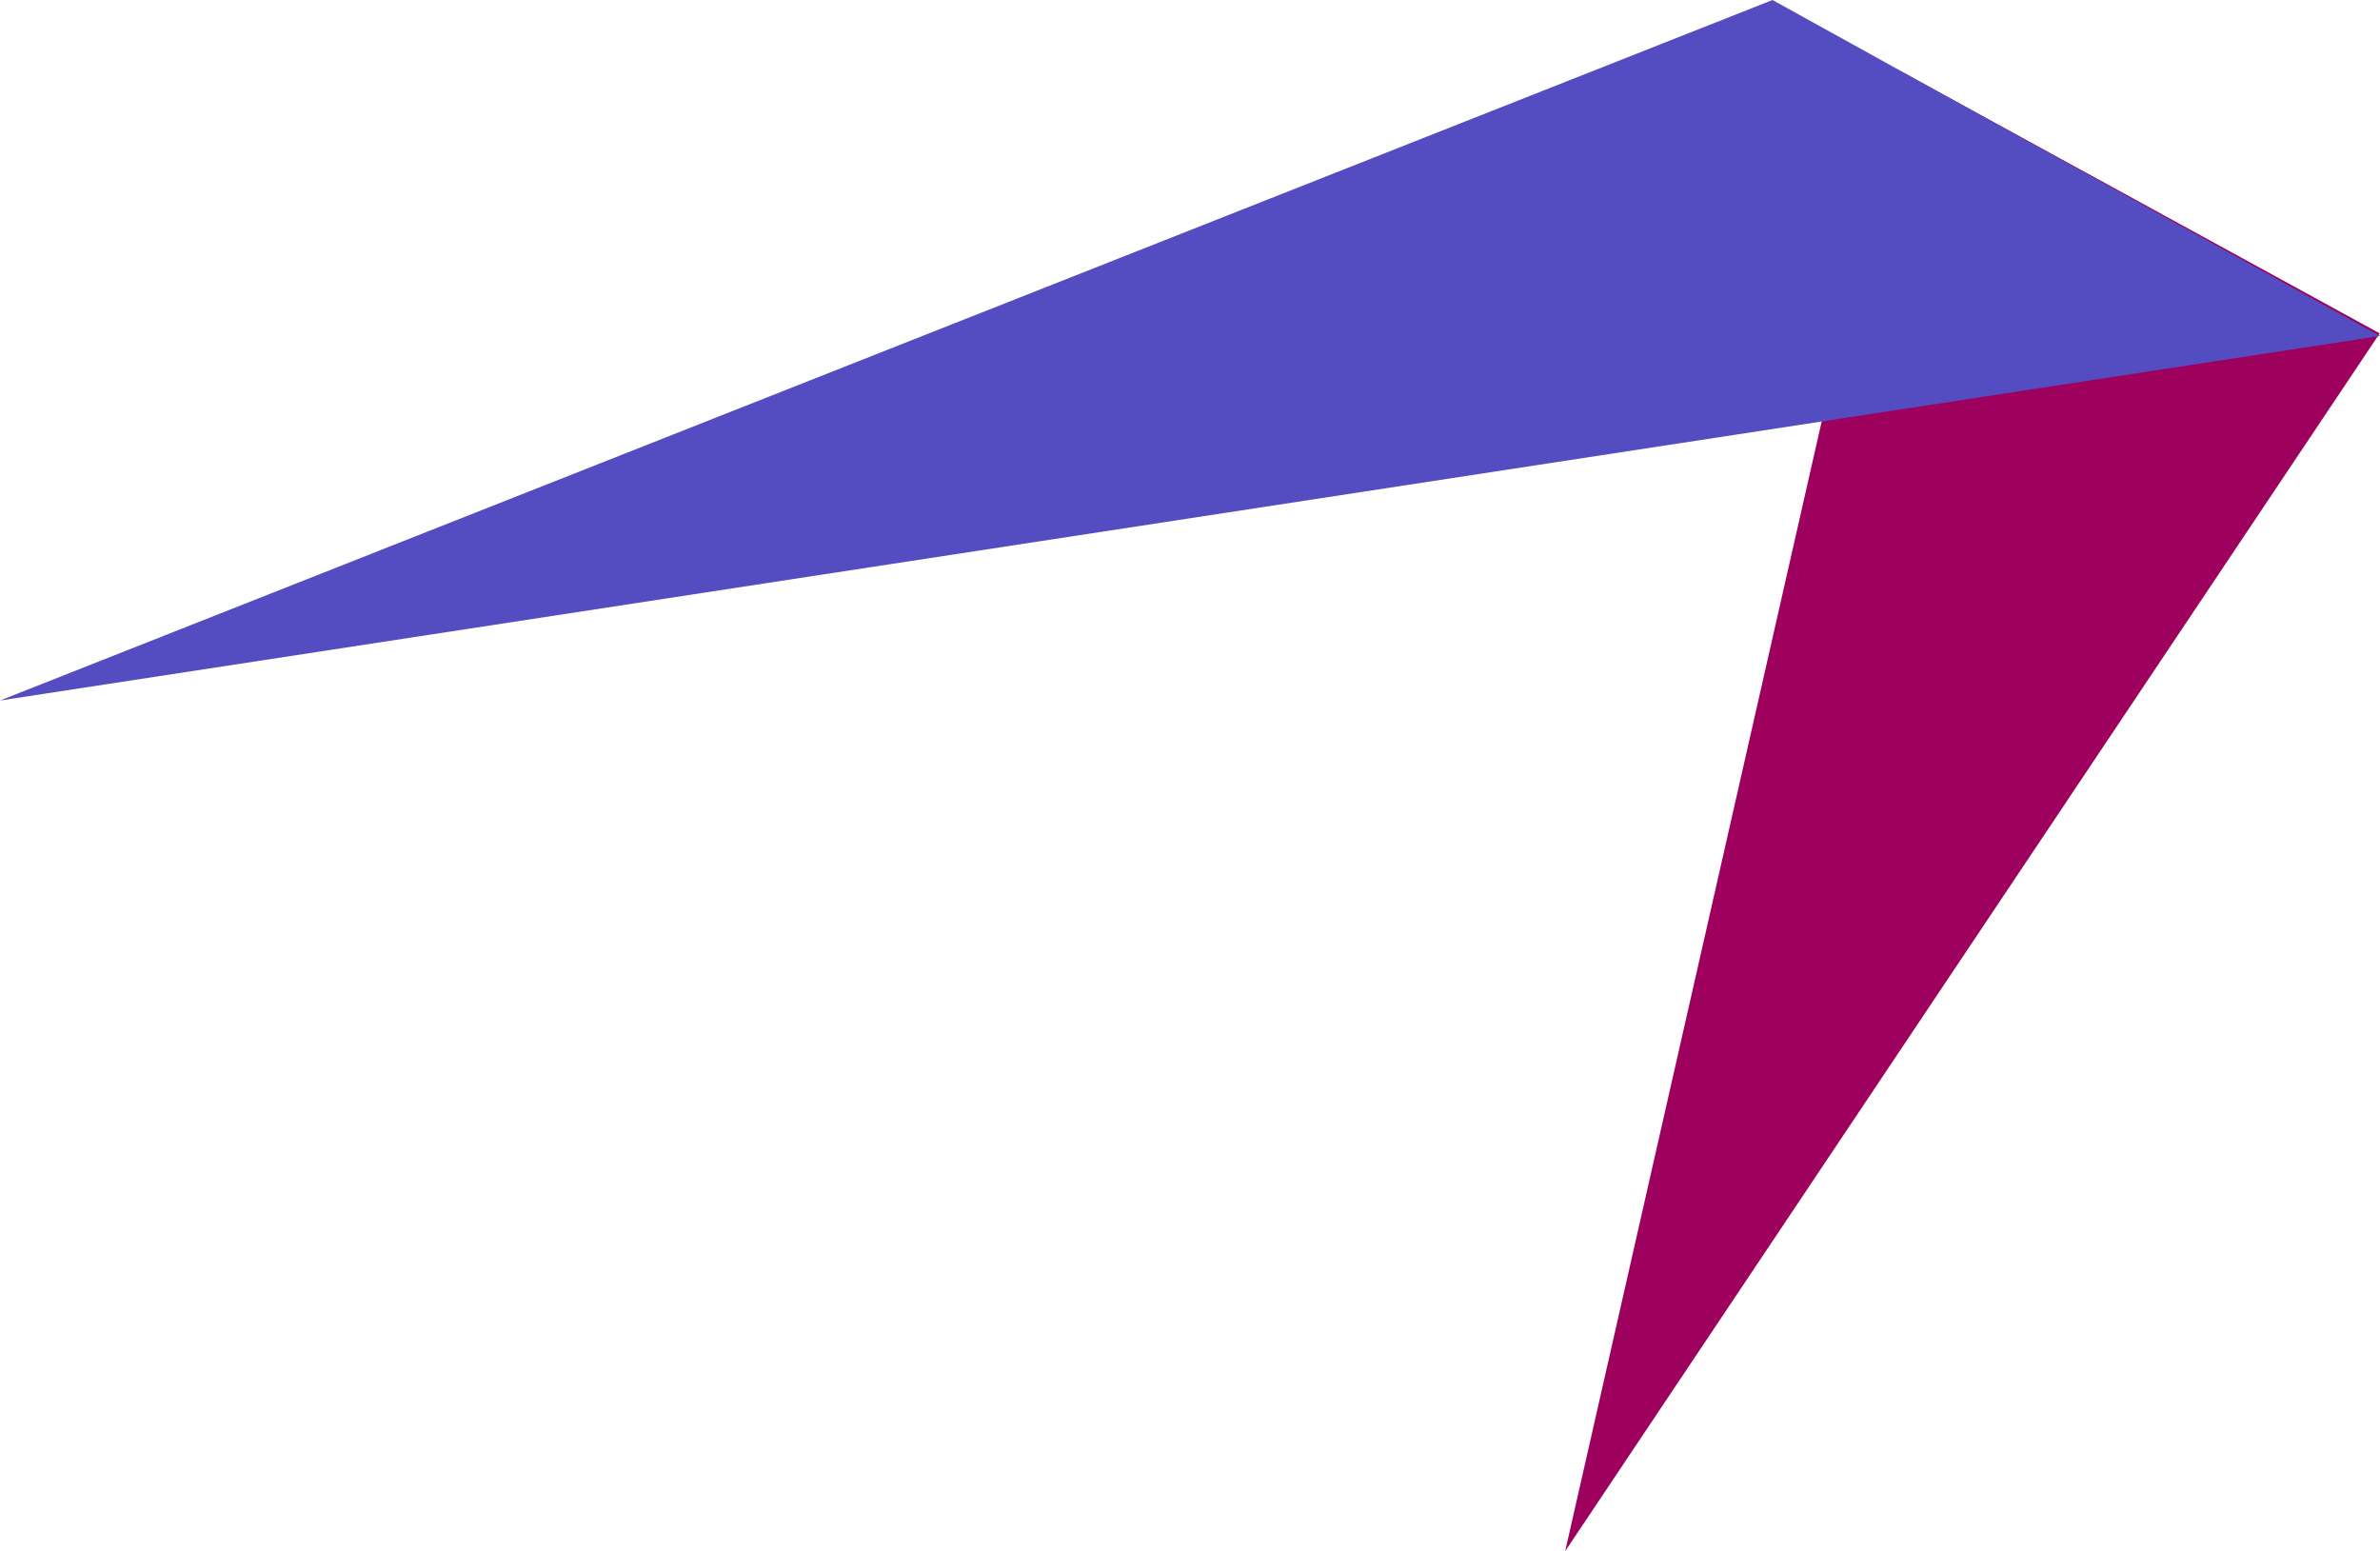 
<svg xmlns="http://www.w3.org/2000/svg" viewBox="0 0 400 260.66">
  <polygon points="319.52 12.01 263.06 260.66 399.95 56.02 319.52 12.01" fill="#9e005d"/>
  <polygon points="297.9 0 0 117.72 400 56.46 297.9 0" fill="#544cc1"/>
</svg>
